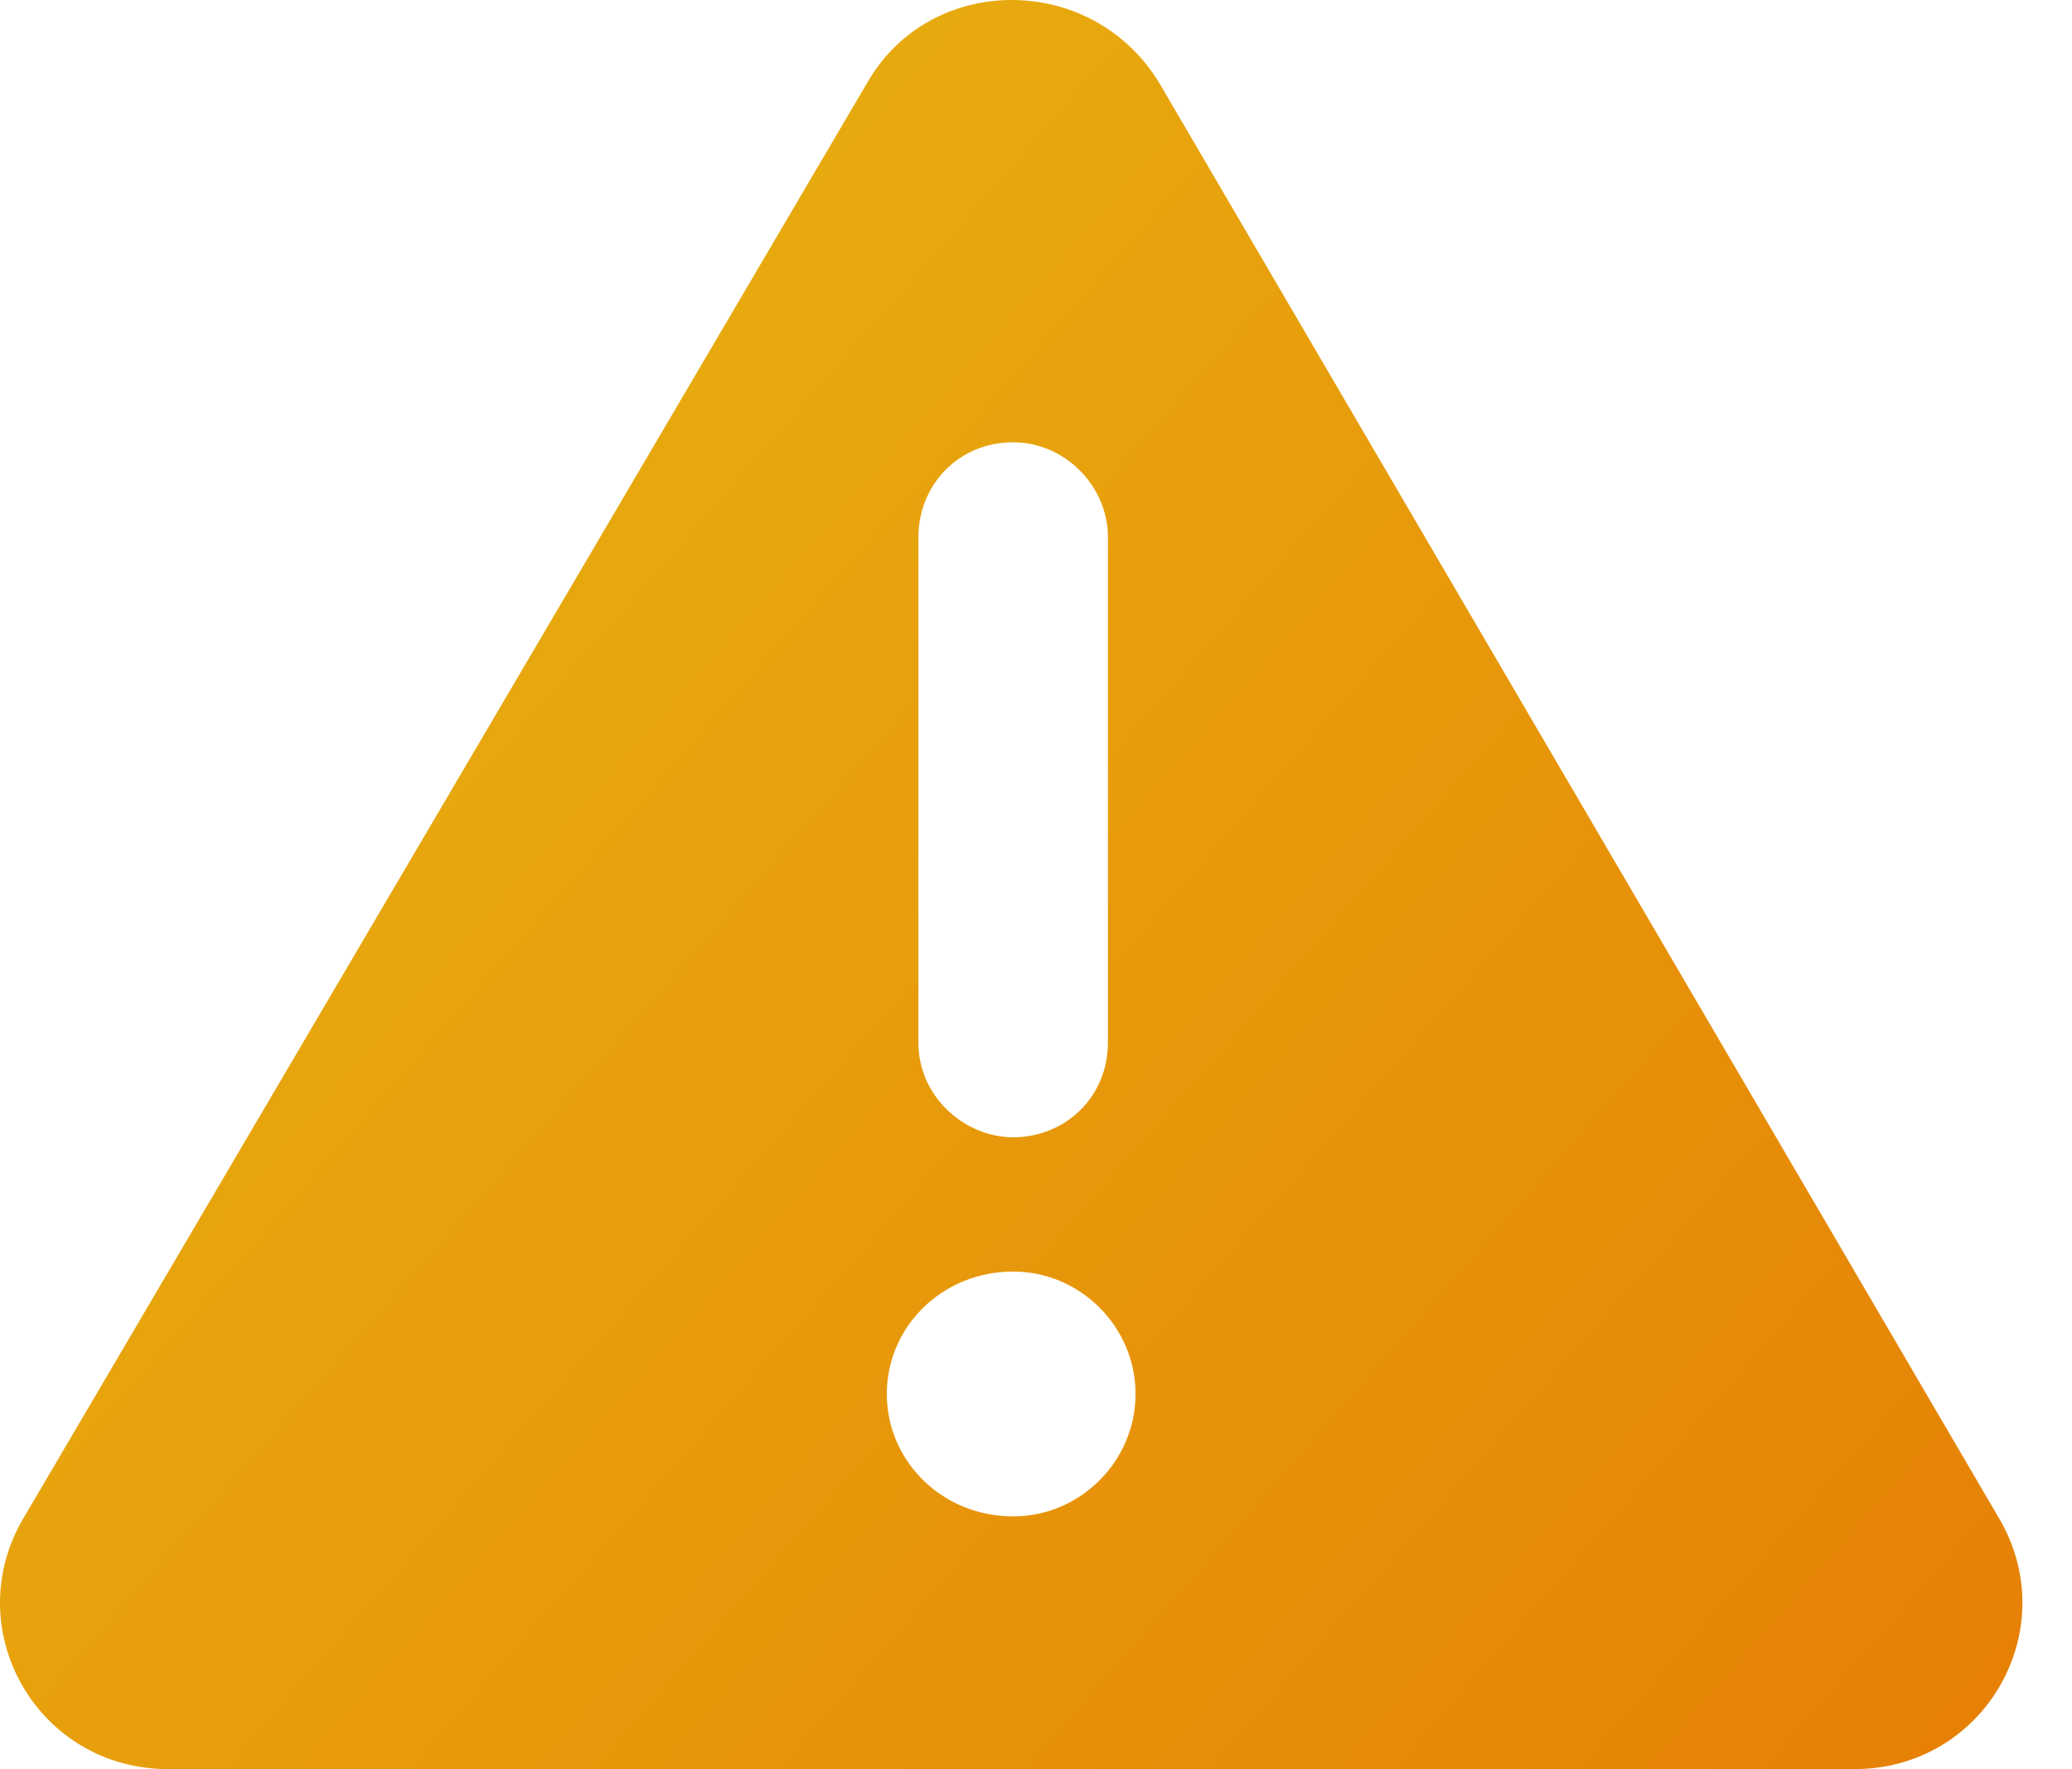 <svg width="41" height="35" viewBox="0 0 41 35" fill="none" xmlns="http://www.w3.org/2000/svg">
<path d="M39.58 30.078C40.83 32.266 39.267 35 36.689 35H3.329C0.751 35 -0.811 32.266 0.439 30.078L17.158 1.641C18.408 -0.547 21.611 -0.547 22.939 1.641L39.58 30.078ZM18.173 10.625V20.625C18.173 21.719 19.111 22.5 20.048 22.5C21.064 22.5 21.923 21.719 21.923 20.625V10.625C21.923 9.609 21.064 8.75 20.048 8.75C18.954 8.75 18.173 9.609 18.173 10.625ZM20.048 30C21.376 30 22.47 28.906 22.47 27.578C22.47 26.25 21.376 25.156 20.048 25.156C18.642 25.156 17.548 26.25 17.548 27.578C17.548 28.906 18.642 30 20.048 30Z" fill="url(#paint0_linear_198_371)"/>
<defs>
<linearGradient id="paint0_linear_198_371" x1="40.048" y1="35.5" x2="0.048" y2="0.5" gradientUnits="userSpaceOnUse">
<stop stop-color="#E67F06"/>
<stop offset="1" stop-color="#E8B911"/>
</linearGradient>
</defs>
</svg>
